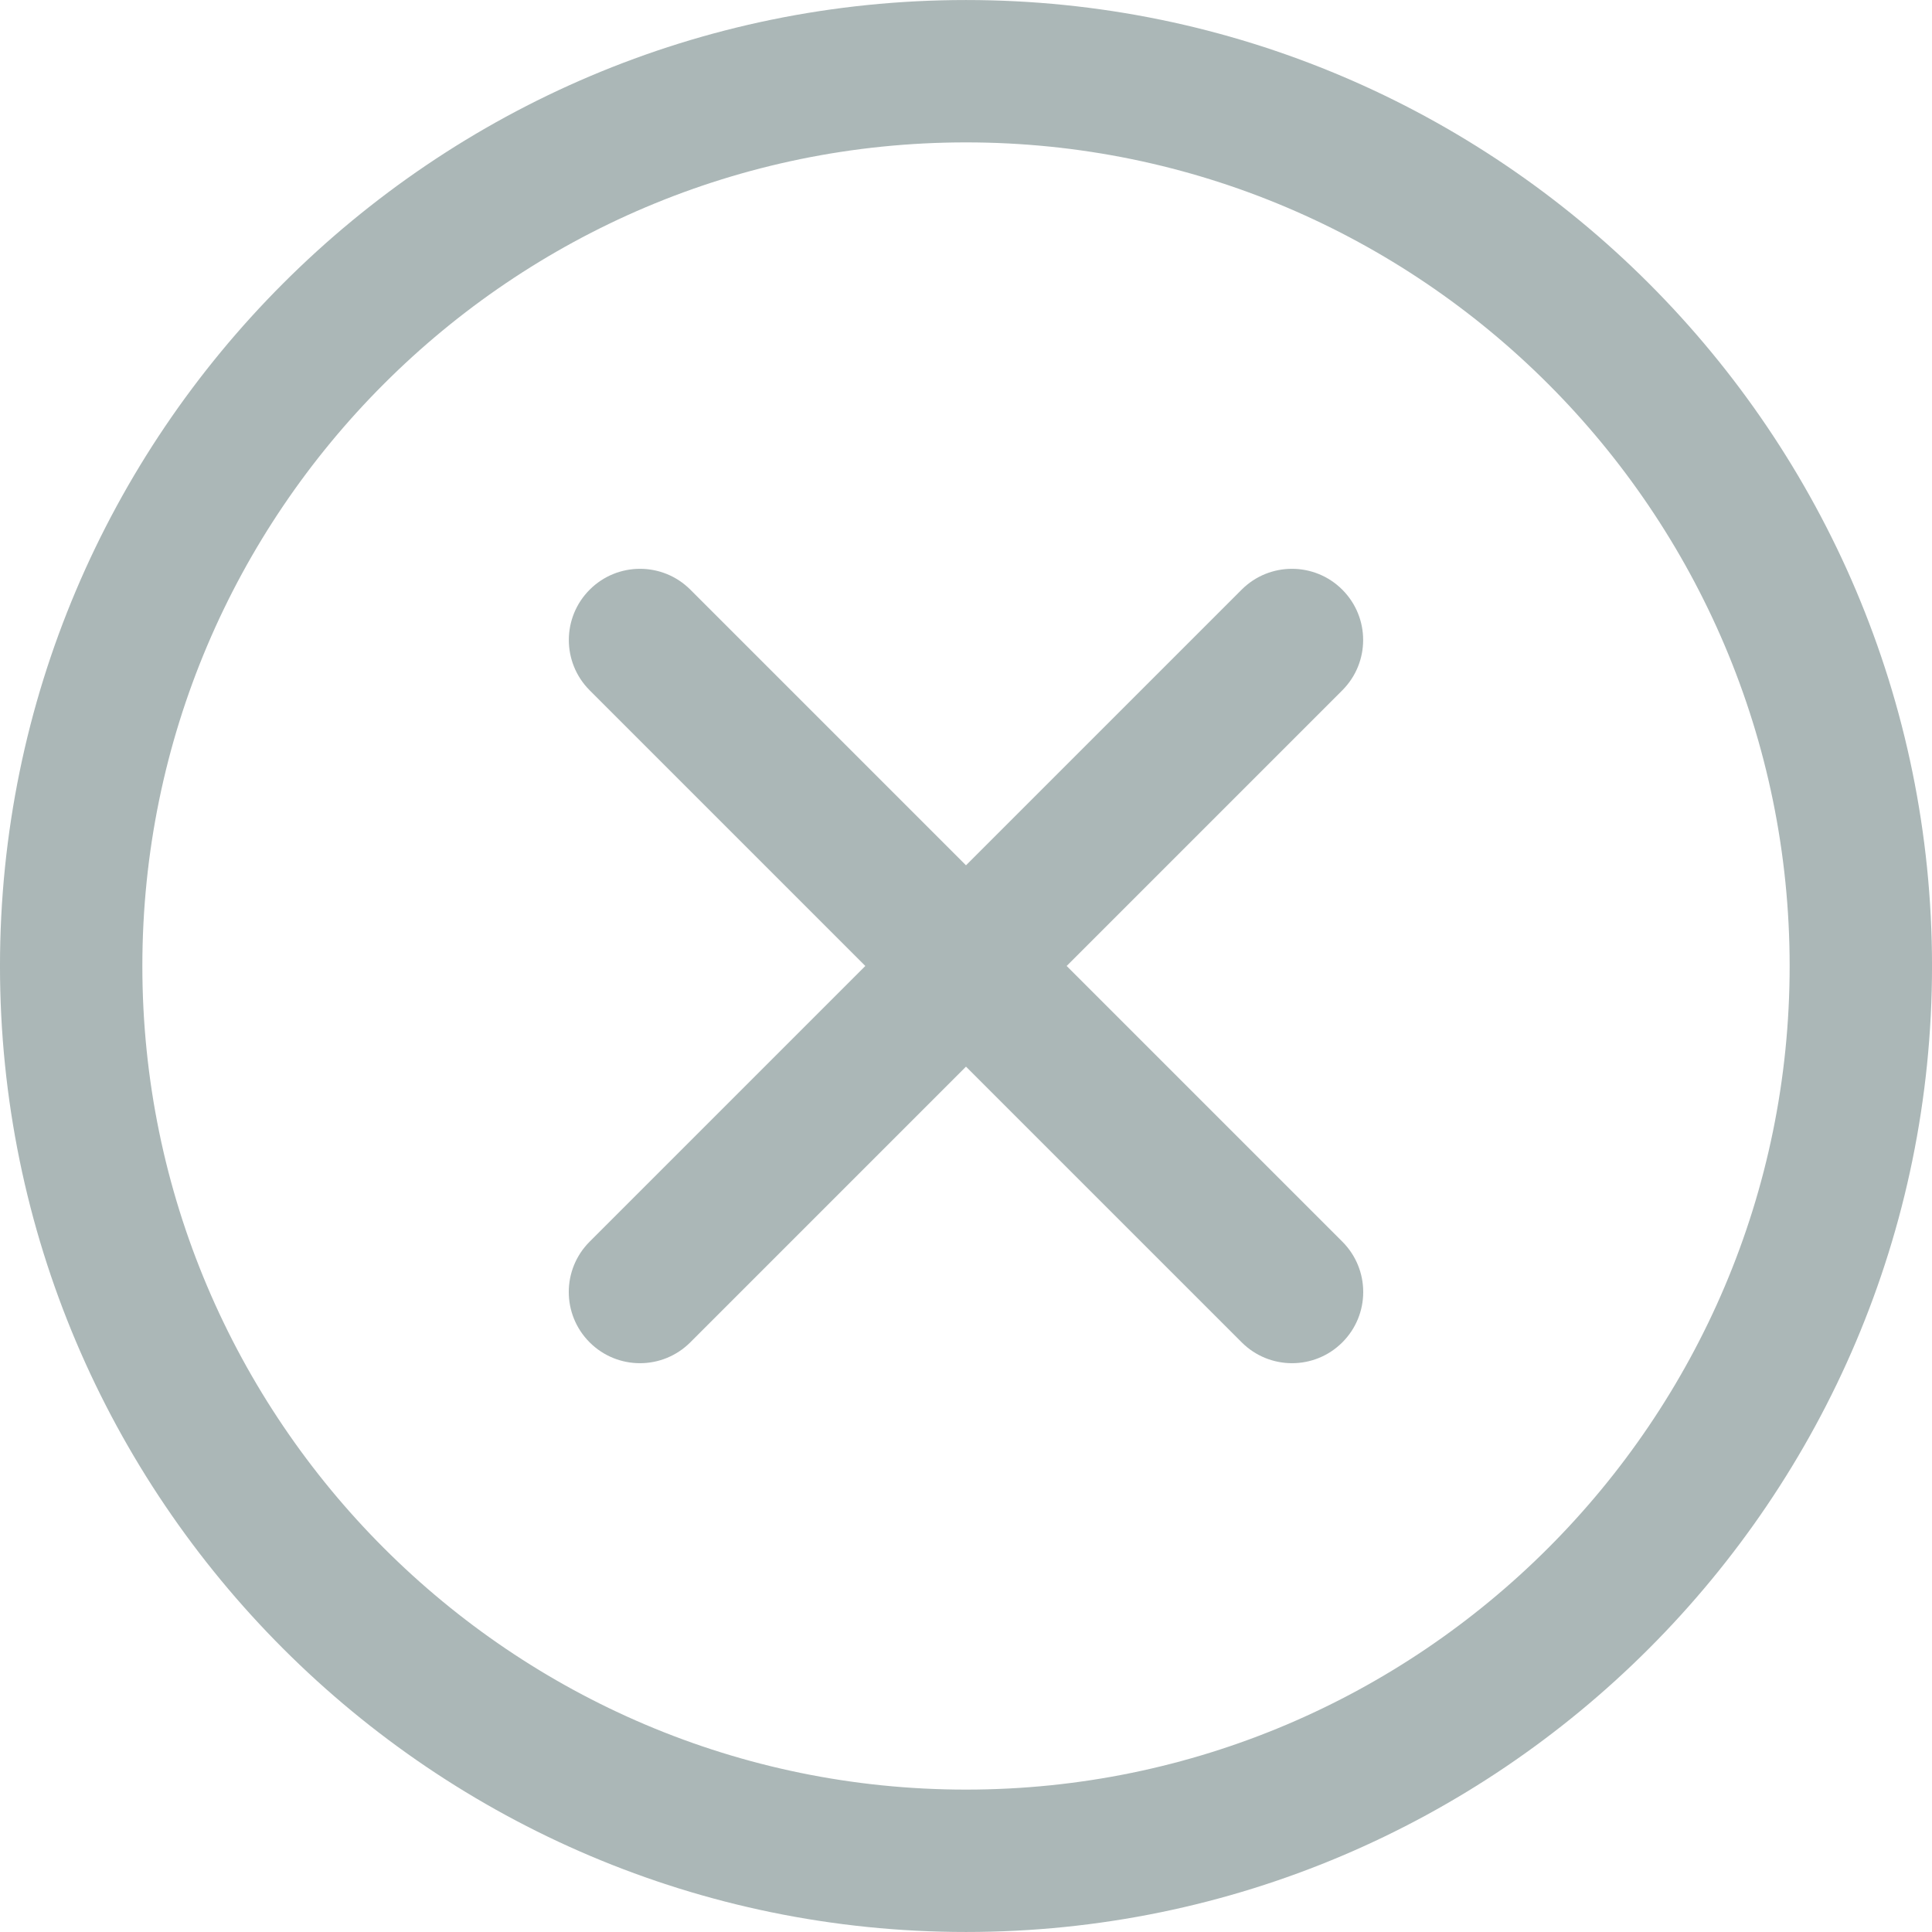 <?xml version="1.0" encoding="UTF-8" standalone="no"?>
<svg
   xmlns:i="http://ns.adobe.com/AdobeIllustrator/10.0/"
   xmlns:dc="http://purl.org/dc/elements/1.1/"
   xmlns:cc="http://creativecommons.org/ns#"
   xmlns:rdf="http://www.w3.org/1999/02/22-rdf-syntax-ns#"
   xmlns:svg="http://www.w3.org/2000/svg"
   xmlns="http://www.w3.org/2000/svg"
   xmlns:sodipodi="http://sodipodi.sourceforge.net/DTD/sodipodi-0.dtd"
   xmlns:inkscape="http://www.inkscape.org/namespaces/inkscape"
   version="1.1"
   x="0px"
   y="0px"
   viewBox="0 0 283.46 283.46"
   enable-background="new 0 0 283.46 283.46"
   xml:space="preserve"
   id="svg4236"
   inkscape:version="0.91 r13725"
   sodipodi:docname="cancel.svg"><defs
     id="defs4250" /><sodipodi:namedview
     pagecolor="#ffffff"
     bordercolor="#666666"
     borderopacity="1"
     objecttolerance="10"
     gridtolerance="10"
     guidetolerance="10"
     inkscape:pageopacity="0"
     inkscape:pageshadow="2"
     inkscape:window-width="1366"
     inkscape:window-height="744"
     id="namedview4248"
     showgrid="false"
     inkscape:zoom="0.83256899"
     inkscape:cx="141.73"
     inkscape:cy="141.73"
     inkscape:window-x="0"
     inkscape:window-y="24"
     inkscape:window-maximized="1"
     inkscape:current-layer="svg4236" /><g
     style="stroke:#abb7b7;stroke-opacity:1"
     id="g4240"
     i:extraneous="self"><g
       style="stroke:#abb7b7;stroke-opacity:1"
       id="g4242"><path
         inkscape:connector-curvature="0"
         style="fill:#abb7b7;stroke:none;stroke-opacity:1;fill-opacity:1"
         id="path4244"
         d="m 141.73,0.003 c -78.148,0 -141.732,63.583 -141.732,141.732 0,78.149 63.584,141.722 141.732,141.722 78.149,0 141.733,-63.573 141.733,-141.722 C 283.463,63.586 219.879,0.003 141.73,0.003 Z m 0,262.565 c -66.623,0 -120.844,-54.21 -120.844,-120.833 0,-66.633 54.221,-120.844 120.844,-120.844 66.624,0 120.844,54.21 120.844,120.844 0,66.623 -54.22,120.833 -120.844,120.833 z" /><path
         inkscape:connector-curvature="0"
         style="fill:#abb7b7;stroke:none;stroke-opacity:1;fill-opacity:1"
         id="path4246"
         d="m 156.498,141.725 40.441,-40.441 c 4.08,-4.08 4.08,-10.689 0,-14.769 -4.08,-4.08 -10.689,-4.08 -14.768,0 l -40.442,40.441 -40.441,-40.441 c -4.08,-4.08 -10.689,-4.08 -14.769,0 -4.08,4.08 -4.08,10.689 0,14.769 l 40.441,40.441 -40.45,40.451 c -4.08,4.08 -4.08,10.689 0,14.77 2.04,2.039 4.712,3.06 7.385,3.06 2.672,0 5.344,-1.021 7.384,-3.06 l 40.451,-40.451 40.452,40.451 c 2.039,2.039 4.711,3.06 7.385,3.06 2.672,0 5.344,-1.021 7.383,-3.06 4.08,-4.08 4.08,-10.689 0,-14.77 l -40.452,-40.451 z" /></g></g></svg>
